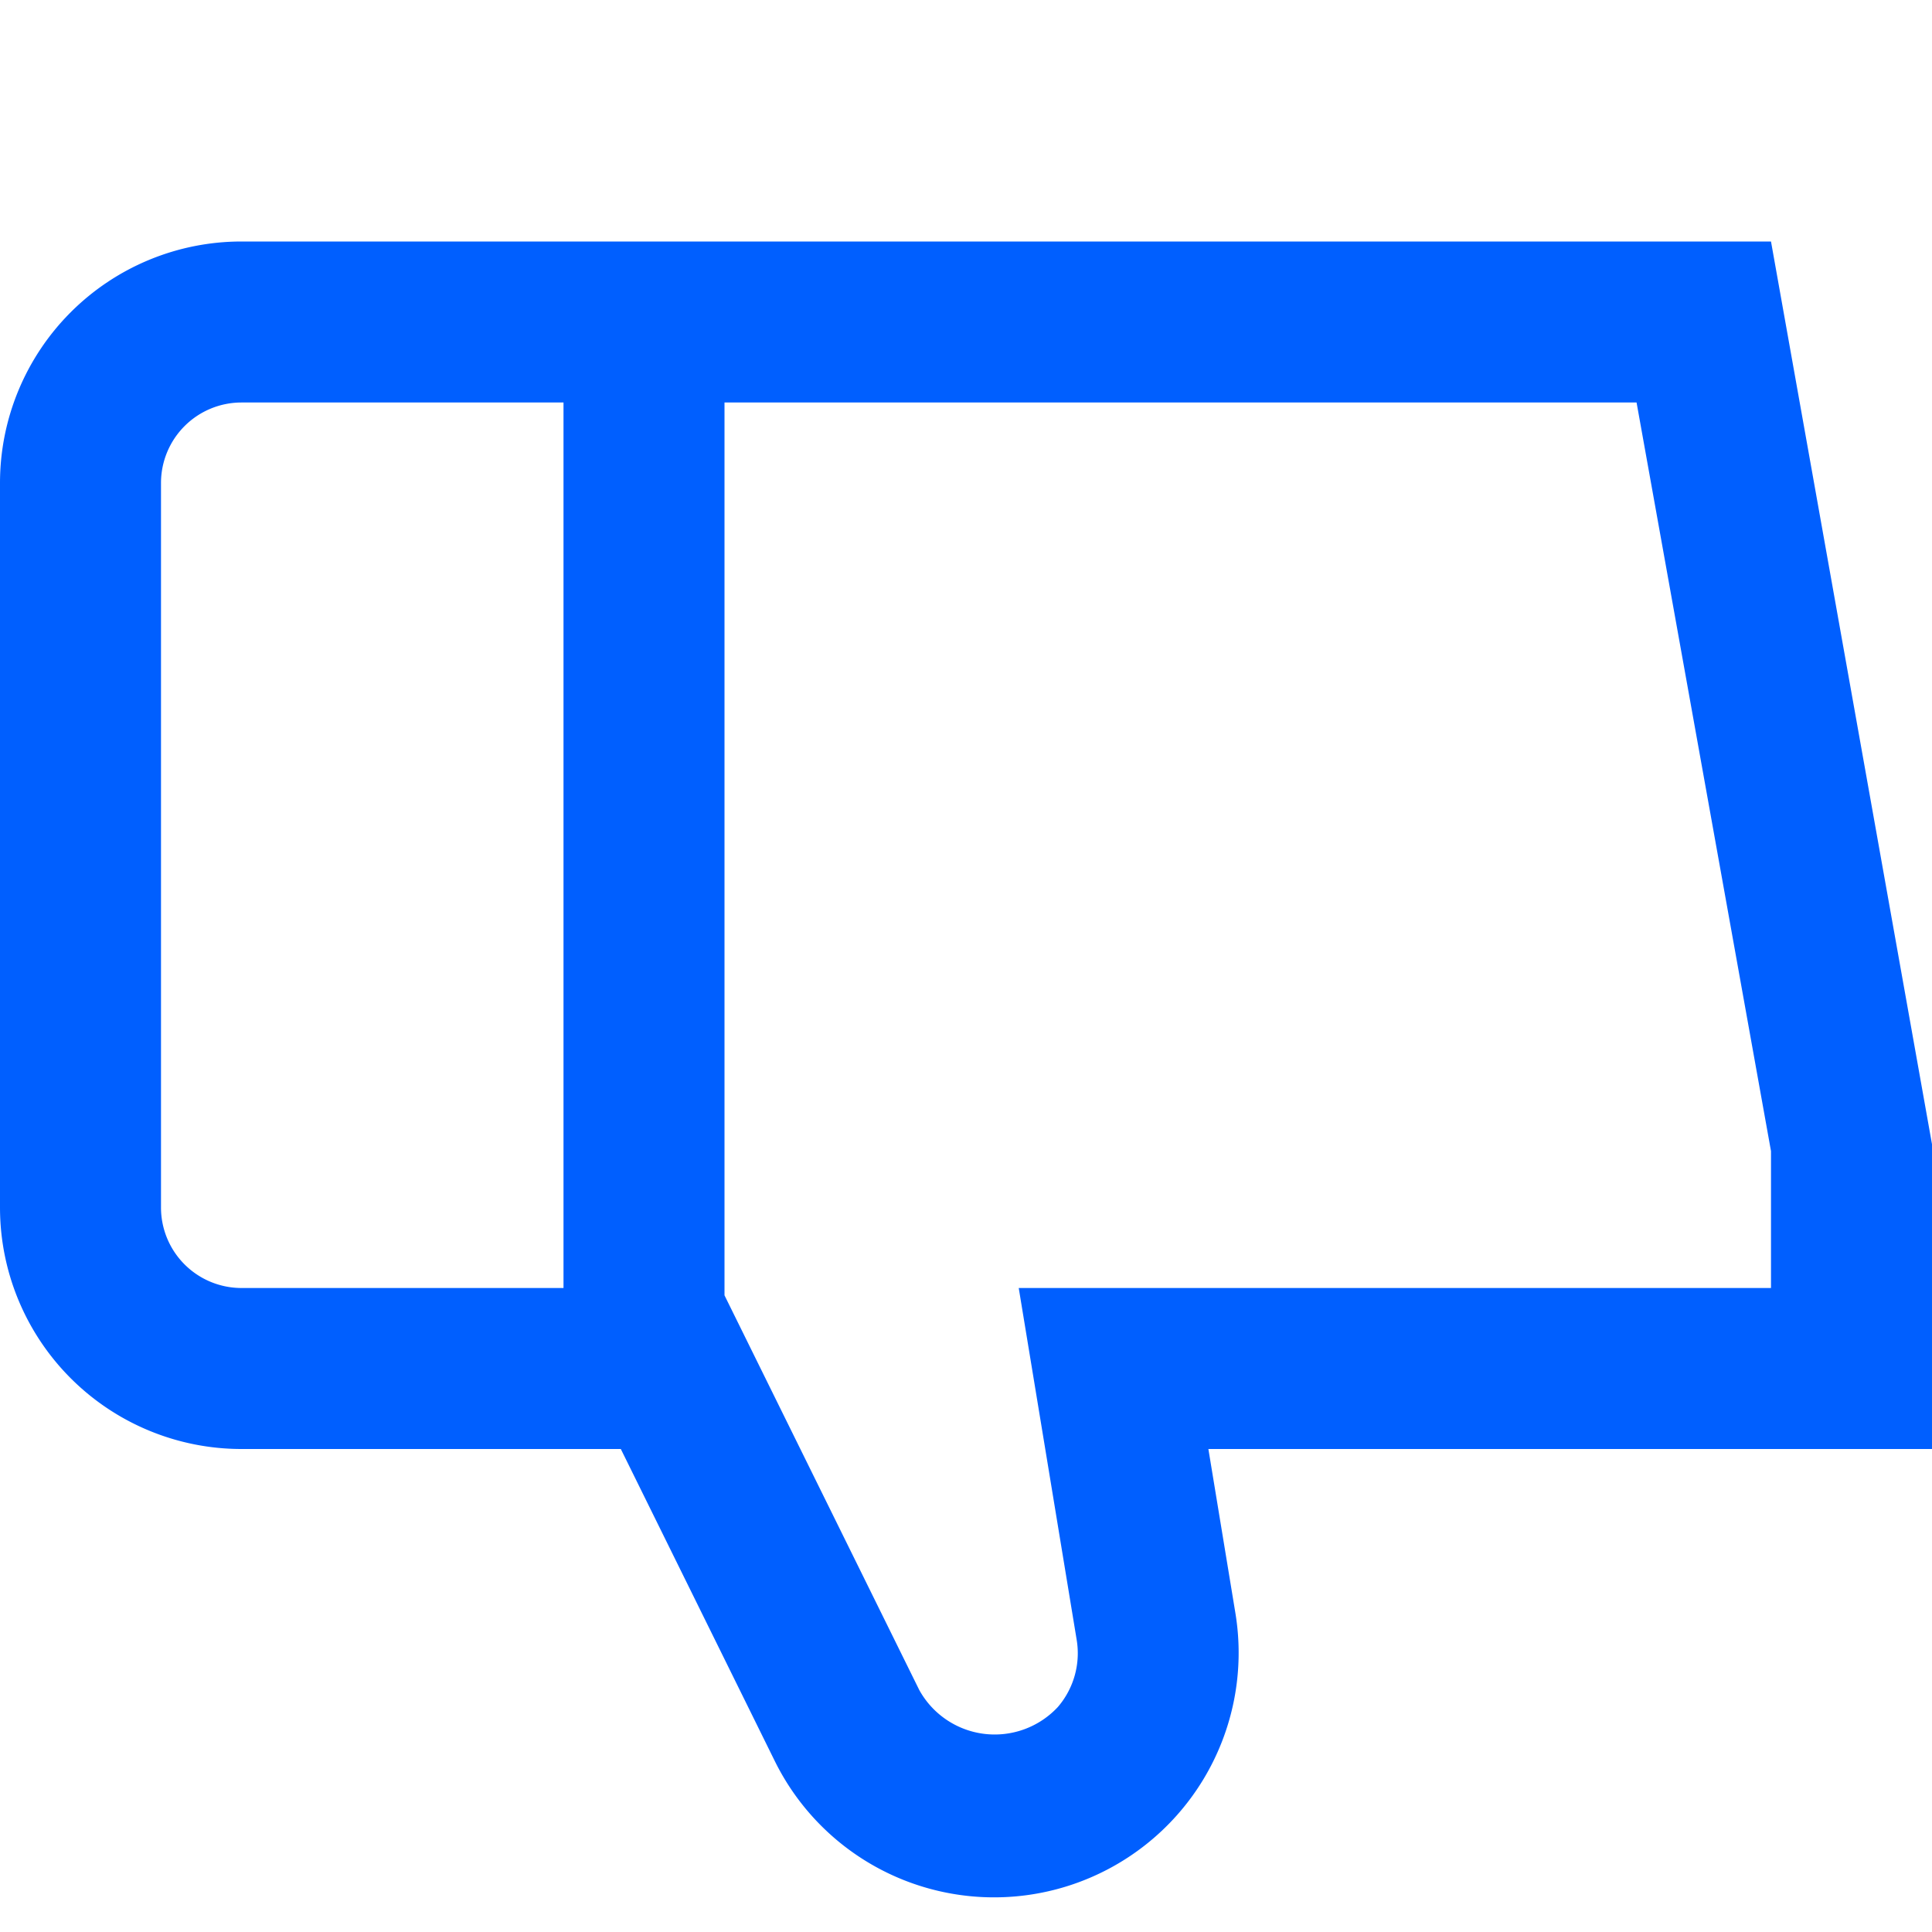 <svg xmlns="http://www.w3.org/2000/svg" viewBox="0 0 24 24"><defs><style>.cls-1{fill:#005fff;}</style></defs><title>124 thumbs down</title><g id="_01_align_center" data-name="01 align center"><path class="cls-1" d="M24,14.214,22,3H3A3,3,0,0,0,0,6v9a3,3,0,0,0,3,3H7.712l1.914,3.879a3.038,3.038,0,0,0,5.721-1.838L15.011,18H24ZM2,15V6A1,1,0,0,1,3,5H7V16H3A1,1,0,0,1,2,15Zm20,1H12.655l.719,4.365a1.024,1.024,0,0,1-.233.84,1.071,1.071,0,0,1-1.722-.212L9,16.091V5H20.33L22,14.3Z"/></g></svg>